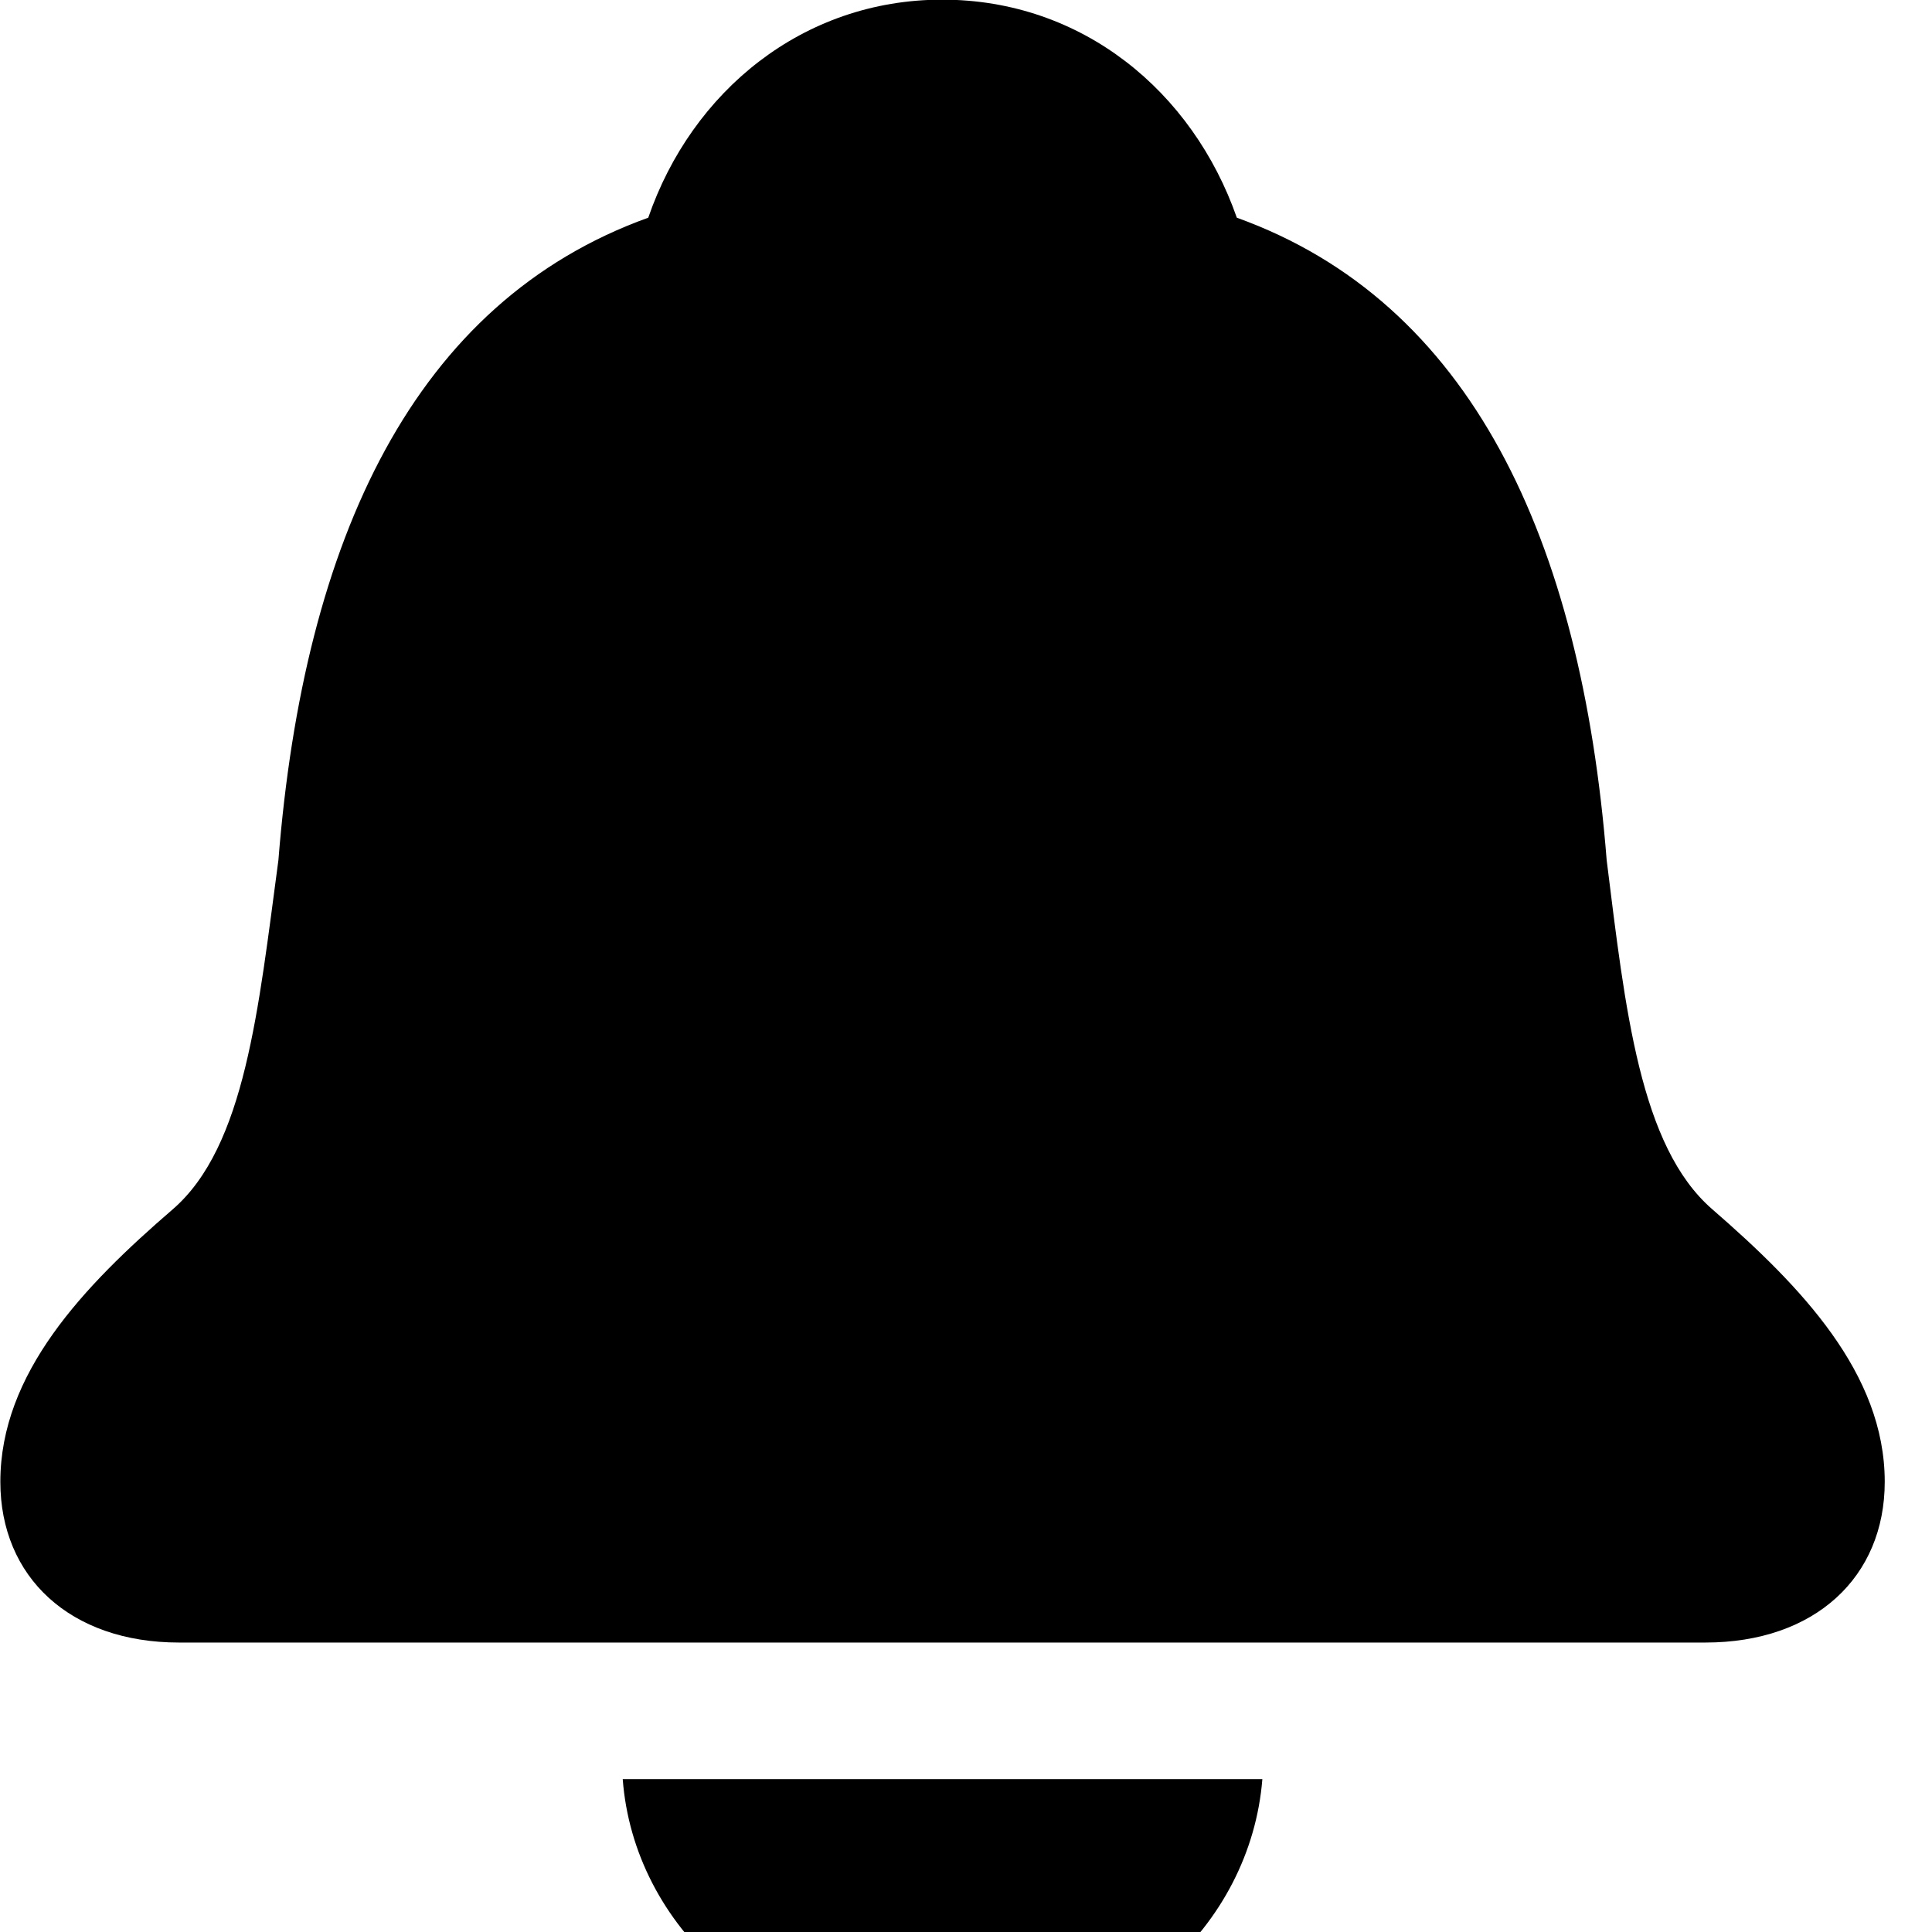 <svg xmlns="http://www.w3.org/2000/svg" viewBox="0 0 28 28" width="28" height="28">
  <path d="M2.595 23.805H24.715C26.305 23.805 27.315 22.855 27.315 21.475C27.315 19.905 26.105 18.645 24.815 17.525C23.765 16.615 23.555 14.625 23.285 12.465C22.915 7.805 21.315 4.375 17.925 3.155C17.285 1.325 15.685 -0.005 13.655 -0.005C11.635 -0.005 10.025 1.325 9.395 3.155C6.005 4.375 4.405 7.805 4.035 12.465C3.745 14.625 3.555 16.615 2.505 17.525C1.205 18.645 0.005 19.905 0.005 21.475C0.005 22.855 1.015 23.805 2.595 23.805ZM13.655 29.695C16.245 29.695 18.125 27.905 18.295 25.785H9.025C9.185 27.905 11.075 29.695 13.655 29.695Z" />
</svg>